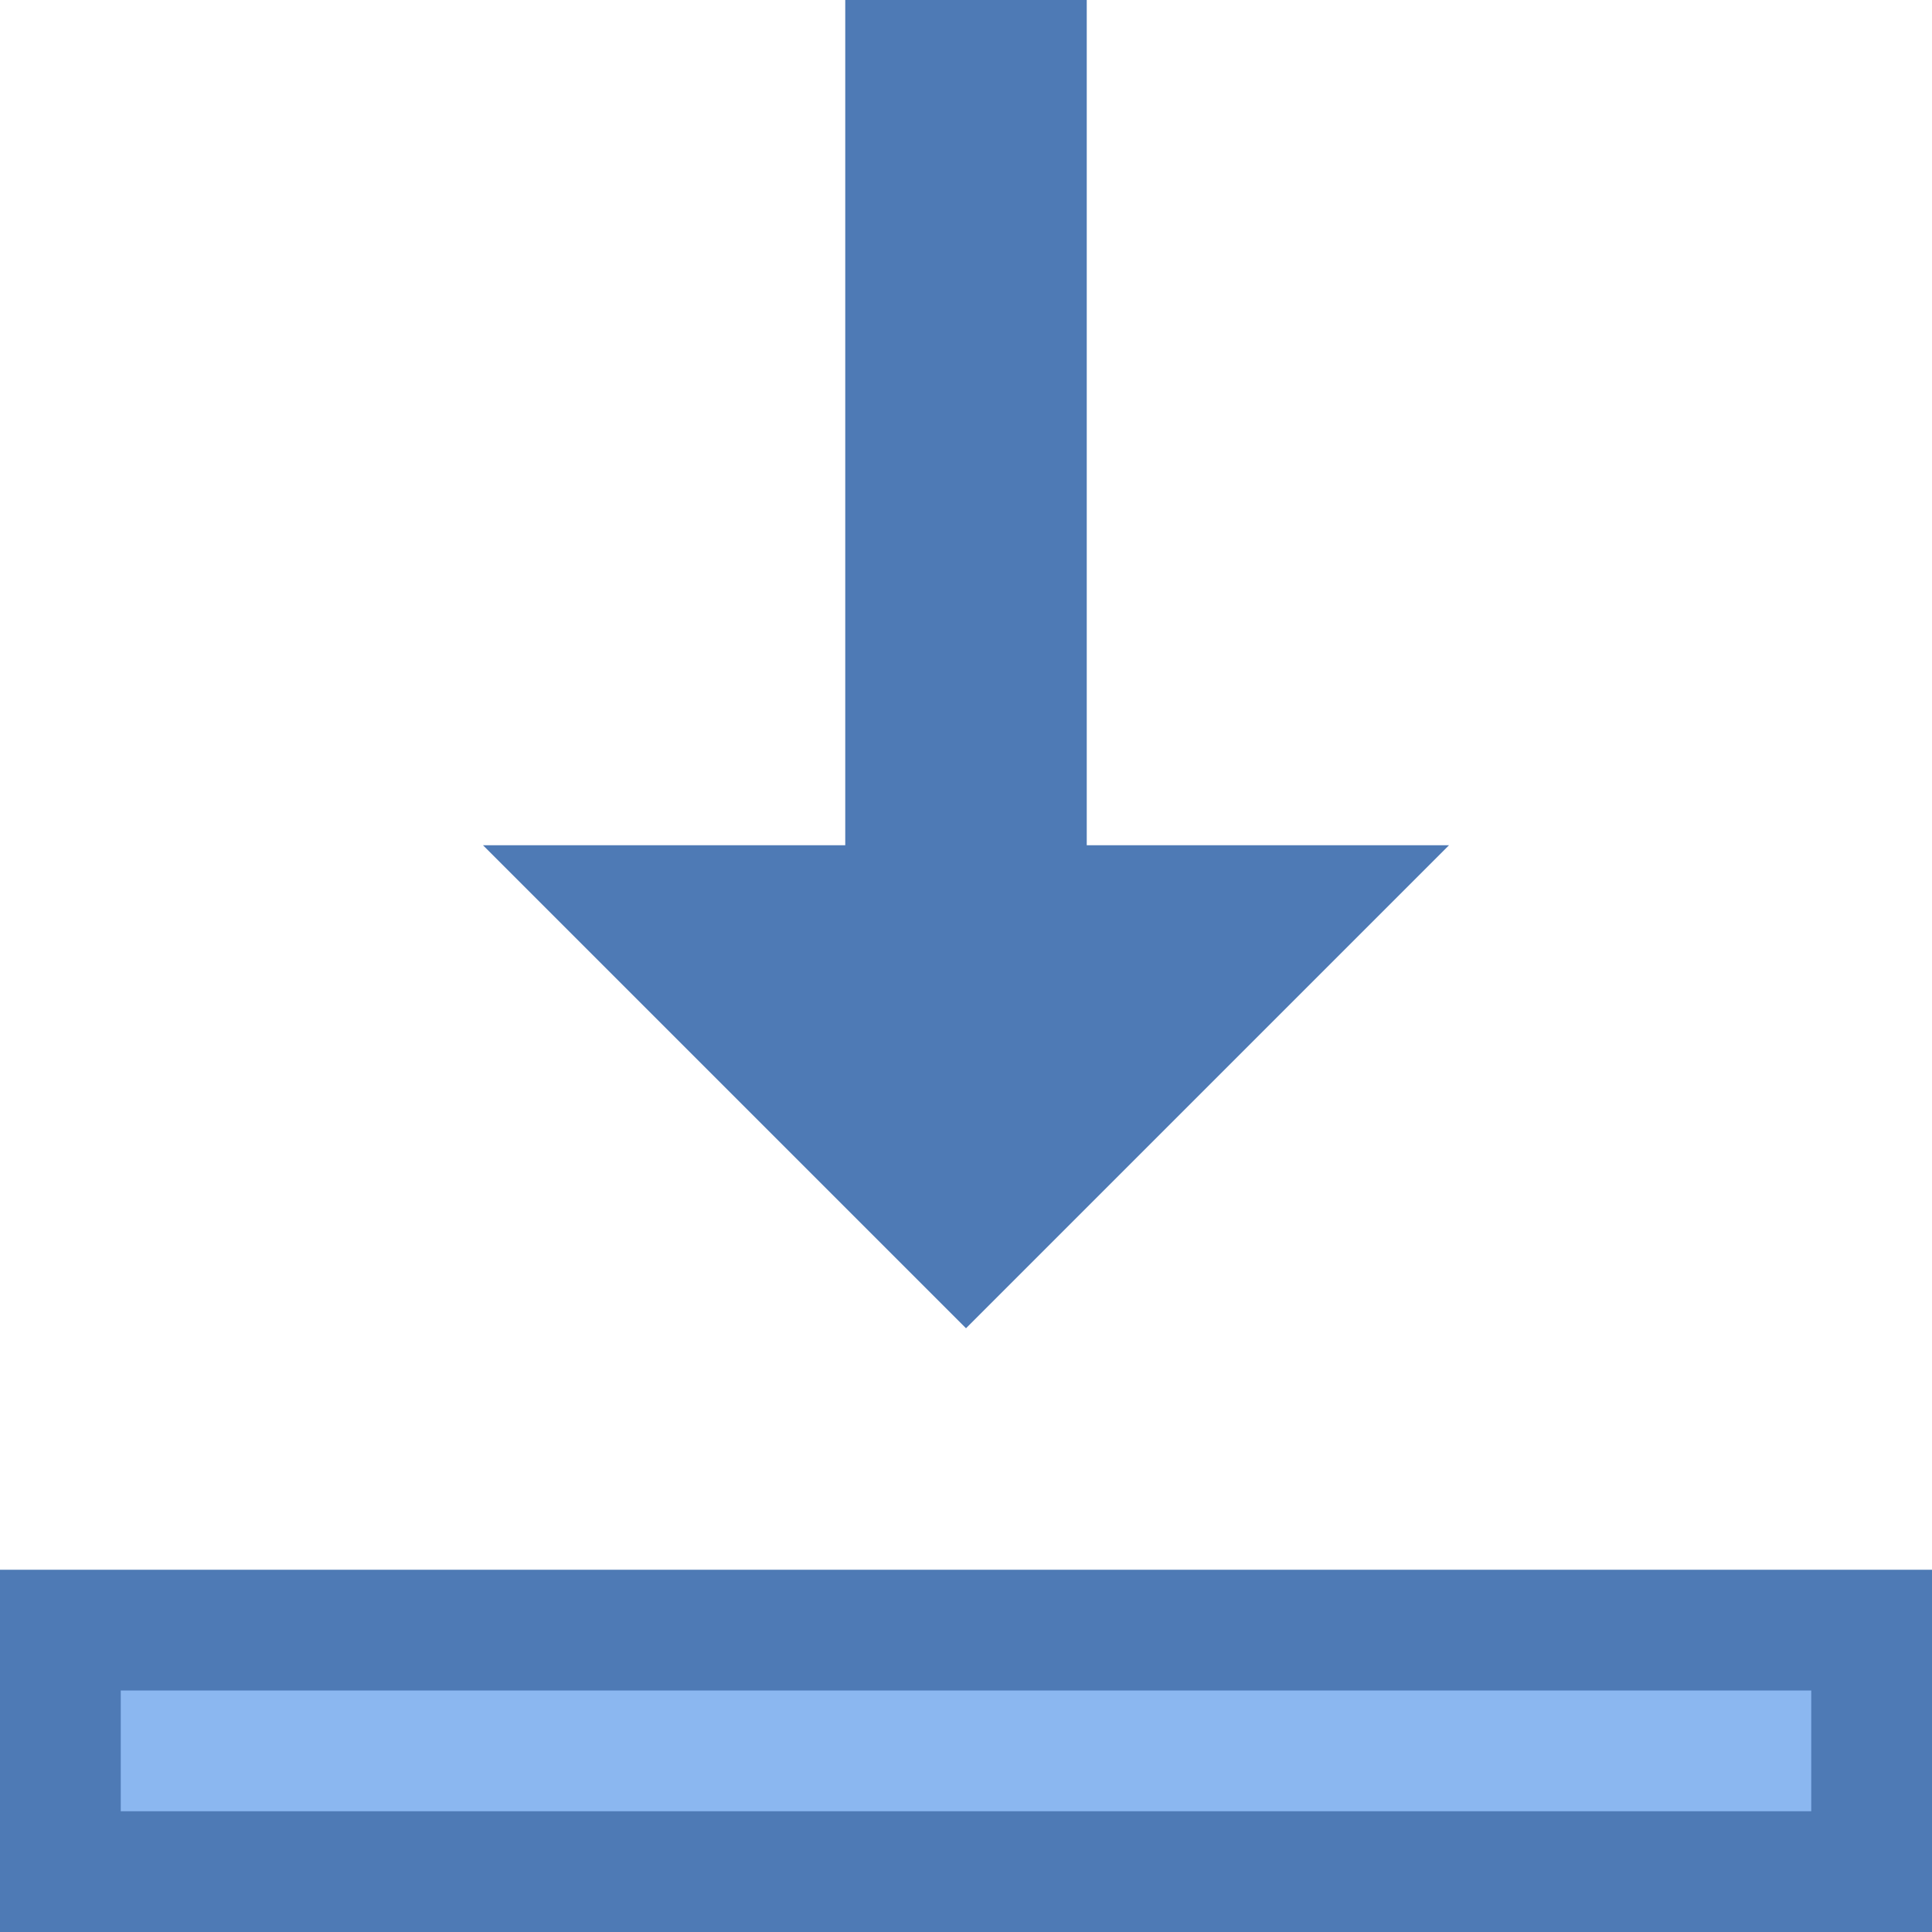 <?xml version="1.0" encoding="iso-8859-1"?><!-- Generator: Adobe Illustrator 19.2.1, SVG Export Plug-In . SVG Version: 6.00 Build 0)  --><svg xmlns="http://www.w3.org/2000/svg" xmlns:xlink="http://www.w3.org/1999/xlink" version="1.1" x="0px" y="0px" viewBox="0 0 16 16" style="enable-background:new 0 0 16 16;" xml:space="preserve" width="16" height="16">
<g id="Layer_1">
	<g>
		<rect x="0.5" y="13.5" style="fill:#8BB7F0;" width="15" height="2"/>
		<path style="fill:#4E7AB5;" d="M15,14v1H1v-1H15 M16,13H0v3h16V13L16,13z"/>
	</g>
	<g>
		<g>
			<polygon style="fill:#4E7AB5;" points="9,7 9,0 7,0 7,7 4,7 8,11 12,7    "/>
		</g>
	</g>
</g>
<g id="Layer_2">
</g>
</svg>